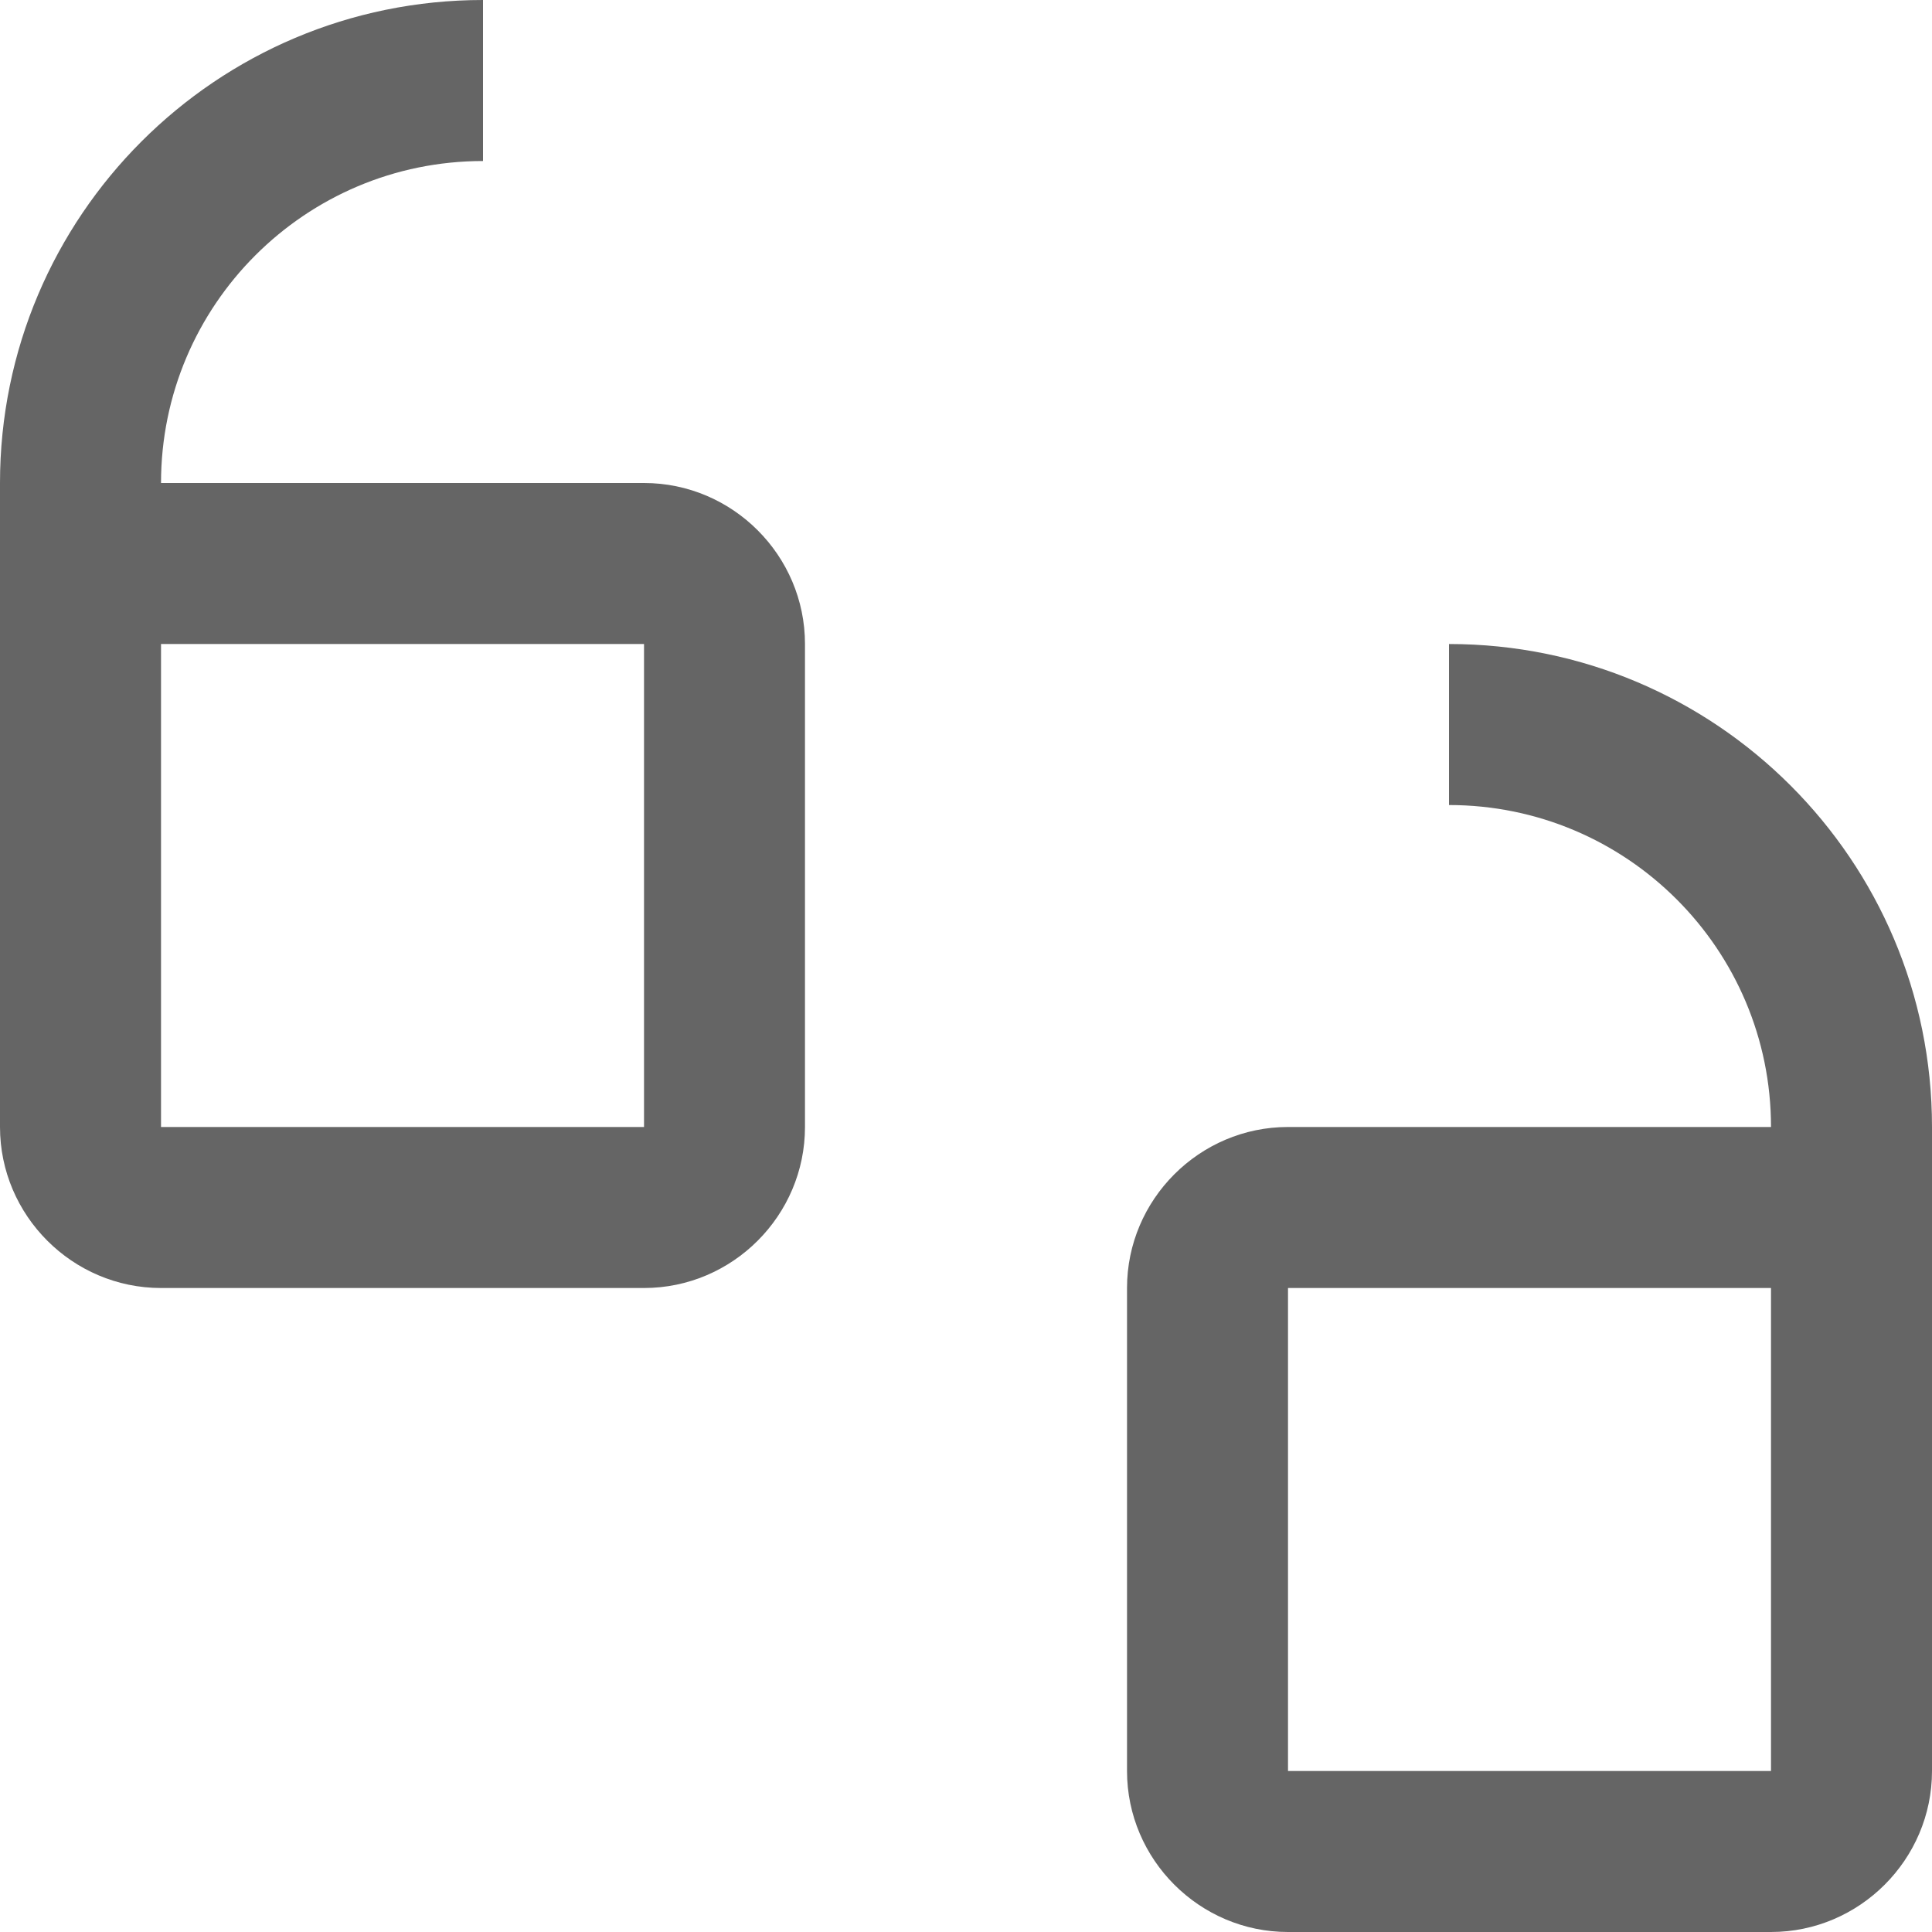 <svg width="70" height="70" viewBox="0 0 70 70" fill="none" xmlns="http://www.w3.org/2000/svg">
<g clip-path="url(#clip0)">
<path d="M23.334 17.5H5.834C5.834 11.057 11.06 5.834 17.5 5.834V0C7.838 0 0 7.835 0 17.5V40.833C0 44.041 2.626 46.667 5.834 46.667H23.334C26.541 46.667 29.166 44.041 29.166 40.833V23.333C29.166 20.125 26.541 17.5 23.334 17.5ZM23.334 40.833H5.834V23.333H23.334V40.833Z" fill="#656565"/>
<path d="M52.5 23.334V29.168C58.94 29.168 64.167 34.39 64.167 40.833H46.667C43.46 40.833 40.834 43.459 40.834 46.667V64.167C40.834 67.373 43.46 70 46.667 70H64.167C67.374 70 70 67.373 70 64.167V40.833C70 31.167 62.162 23.334 52.5 23.334ZM64.167 64.167H46.667V46.667H64.167V64.167Z" fill="#656565"/>
</g>
<defs>
<clipPath id="clip0">
<rect width="70" height="70" fill="white"/>
</clipPath>
</defs>
</svg>
